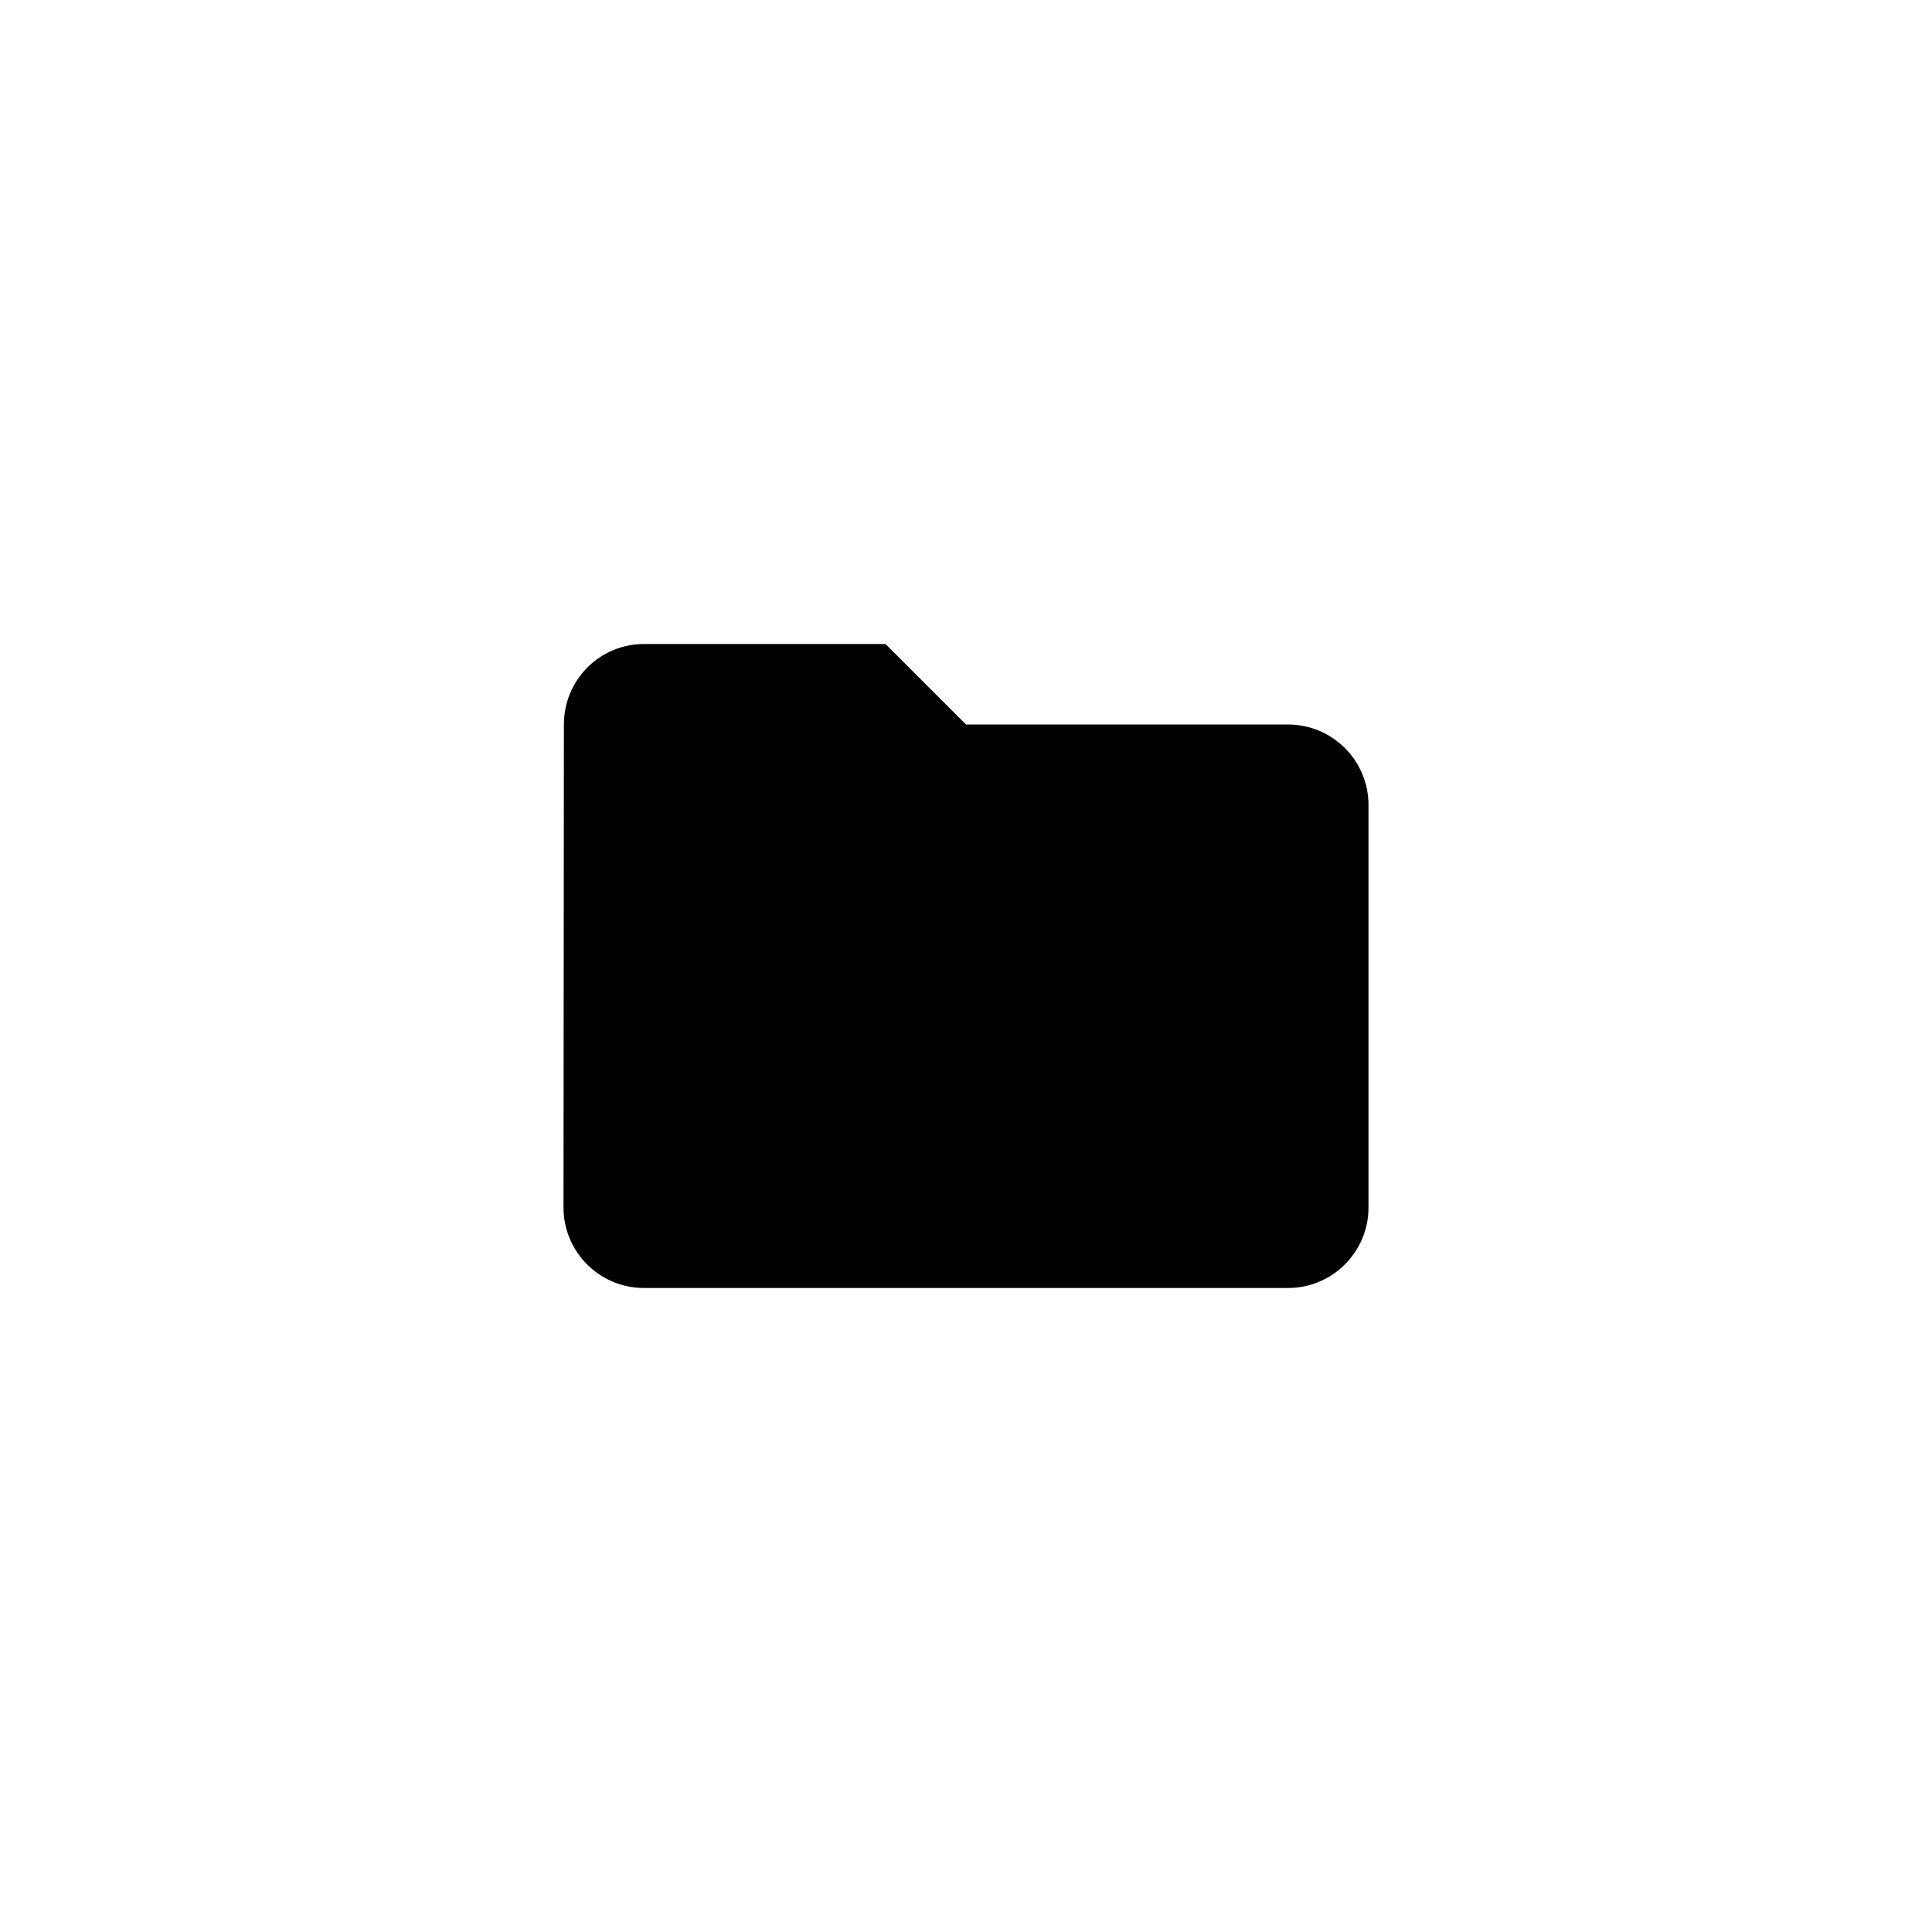<?xml version="1.0" encoding="utf-8"?>
<!-- Generator: Adobe Illustrator 16.0.0, SVG Export Plug-In . SVG Version: 6.00 Build 0)  -->
<!DOCTYPE svg PUBLIC "-//W3C//DTD SVG 1.1//EN" "http://www.w3.org/Graphics/SVG/1.1/DTD/svg11.dtd">
<svg version="1.1" id="Layer_1" xmlns="http://www.w3.org/2000/svg" xmlns:xlink="http://www.w3.org/1999/xlink" x="0px" y="0px"
	 width="48px" height="48px" viewBox="-23.5 24.5 48 48" enable-background="new -23.5 24.5 48 48" xml:space="preserve">
<symbol  id="ic_x5F_folder_x5F_color" viewBox="-24 -24 48 48">
	<g>
		<path fill="#010101" d="M-2,8h-6c-1.104,0-1.99-0.896-1.99-2L-10-6c0-1.104,0.896-2,2-2H8c1.104,0,2,0.896,2,2V4
			c0,1.104-0.896,2-2,2H0L-2,8z"/>
	</g>
	<polygon fill="none" points="24,-24 -24,-24 -24,24 24,24 	"/>
</symbol>
<use xlink:href="#ic_x5F_folder_x5F_color"  width="48" height="48" id="XMLID_4_" x="-24" y="-24" transform="matrix(1 0 0 -1 0.5 48.5)" overflow="visible"/>
</svg>
